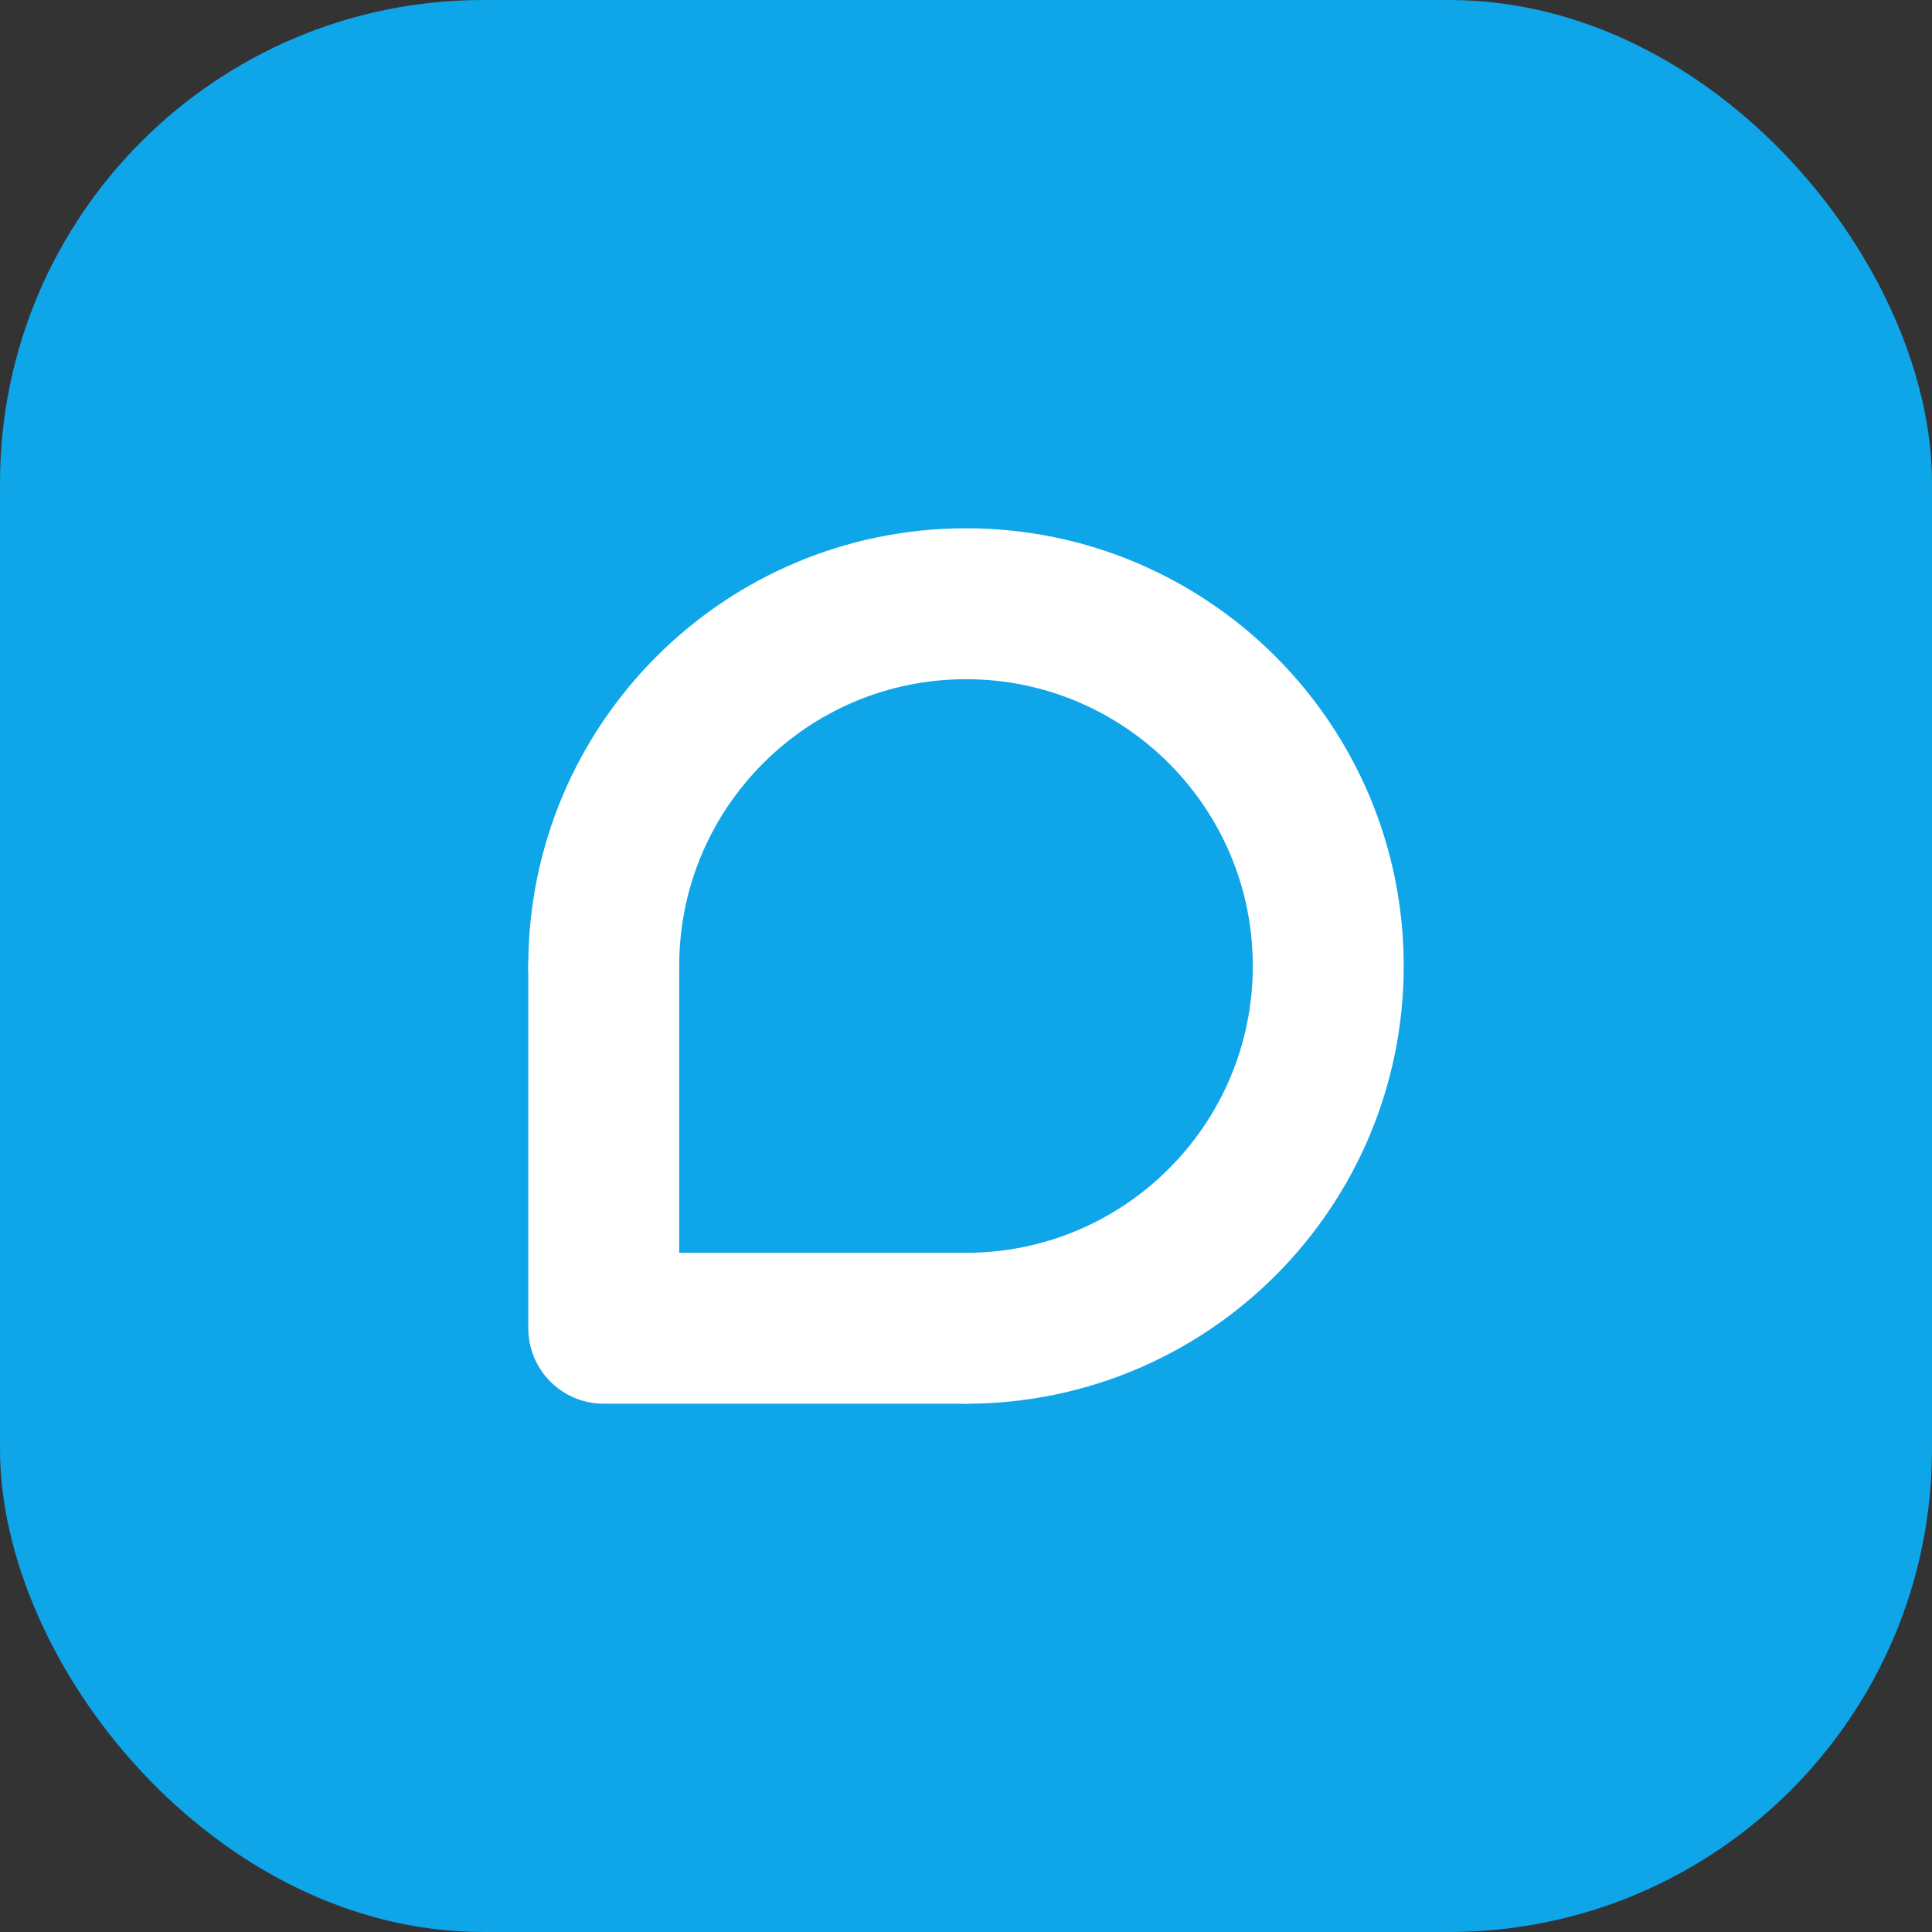 <svg xmlns="http://www.w3.org/2000/svg" width="64" height="64" viewBox="0 0 64 64" fill="none">
  <rect x="0" y="0" width="64" height="64" fill="#333333" stroke="none"/>
  <rect width="64" height="64" rx="16" fill="#0EA5E9" />
  <path d="M20 32C20 25.373 25.373 20 32 20C38.627 20 44 25.373 44 32C44 38.627 38.627 44 32 44" stroke="white" stroke-width="5" stroke-linecap="round" />
  <path d="M32 44L20 44L20 32" stroke="white" stroke-width="5" stroke-linecap="round" stroke-linejoin="round" />
</svg>
